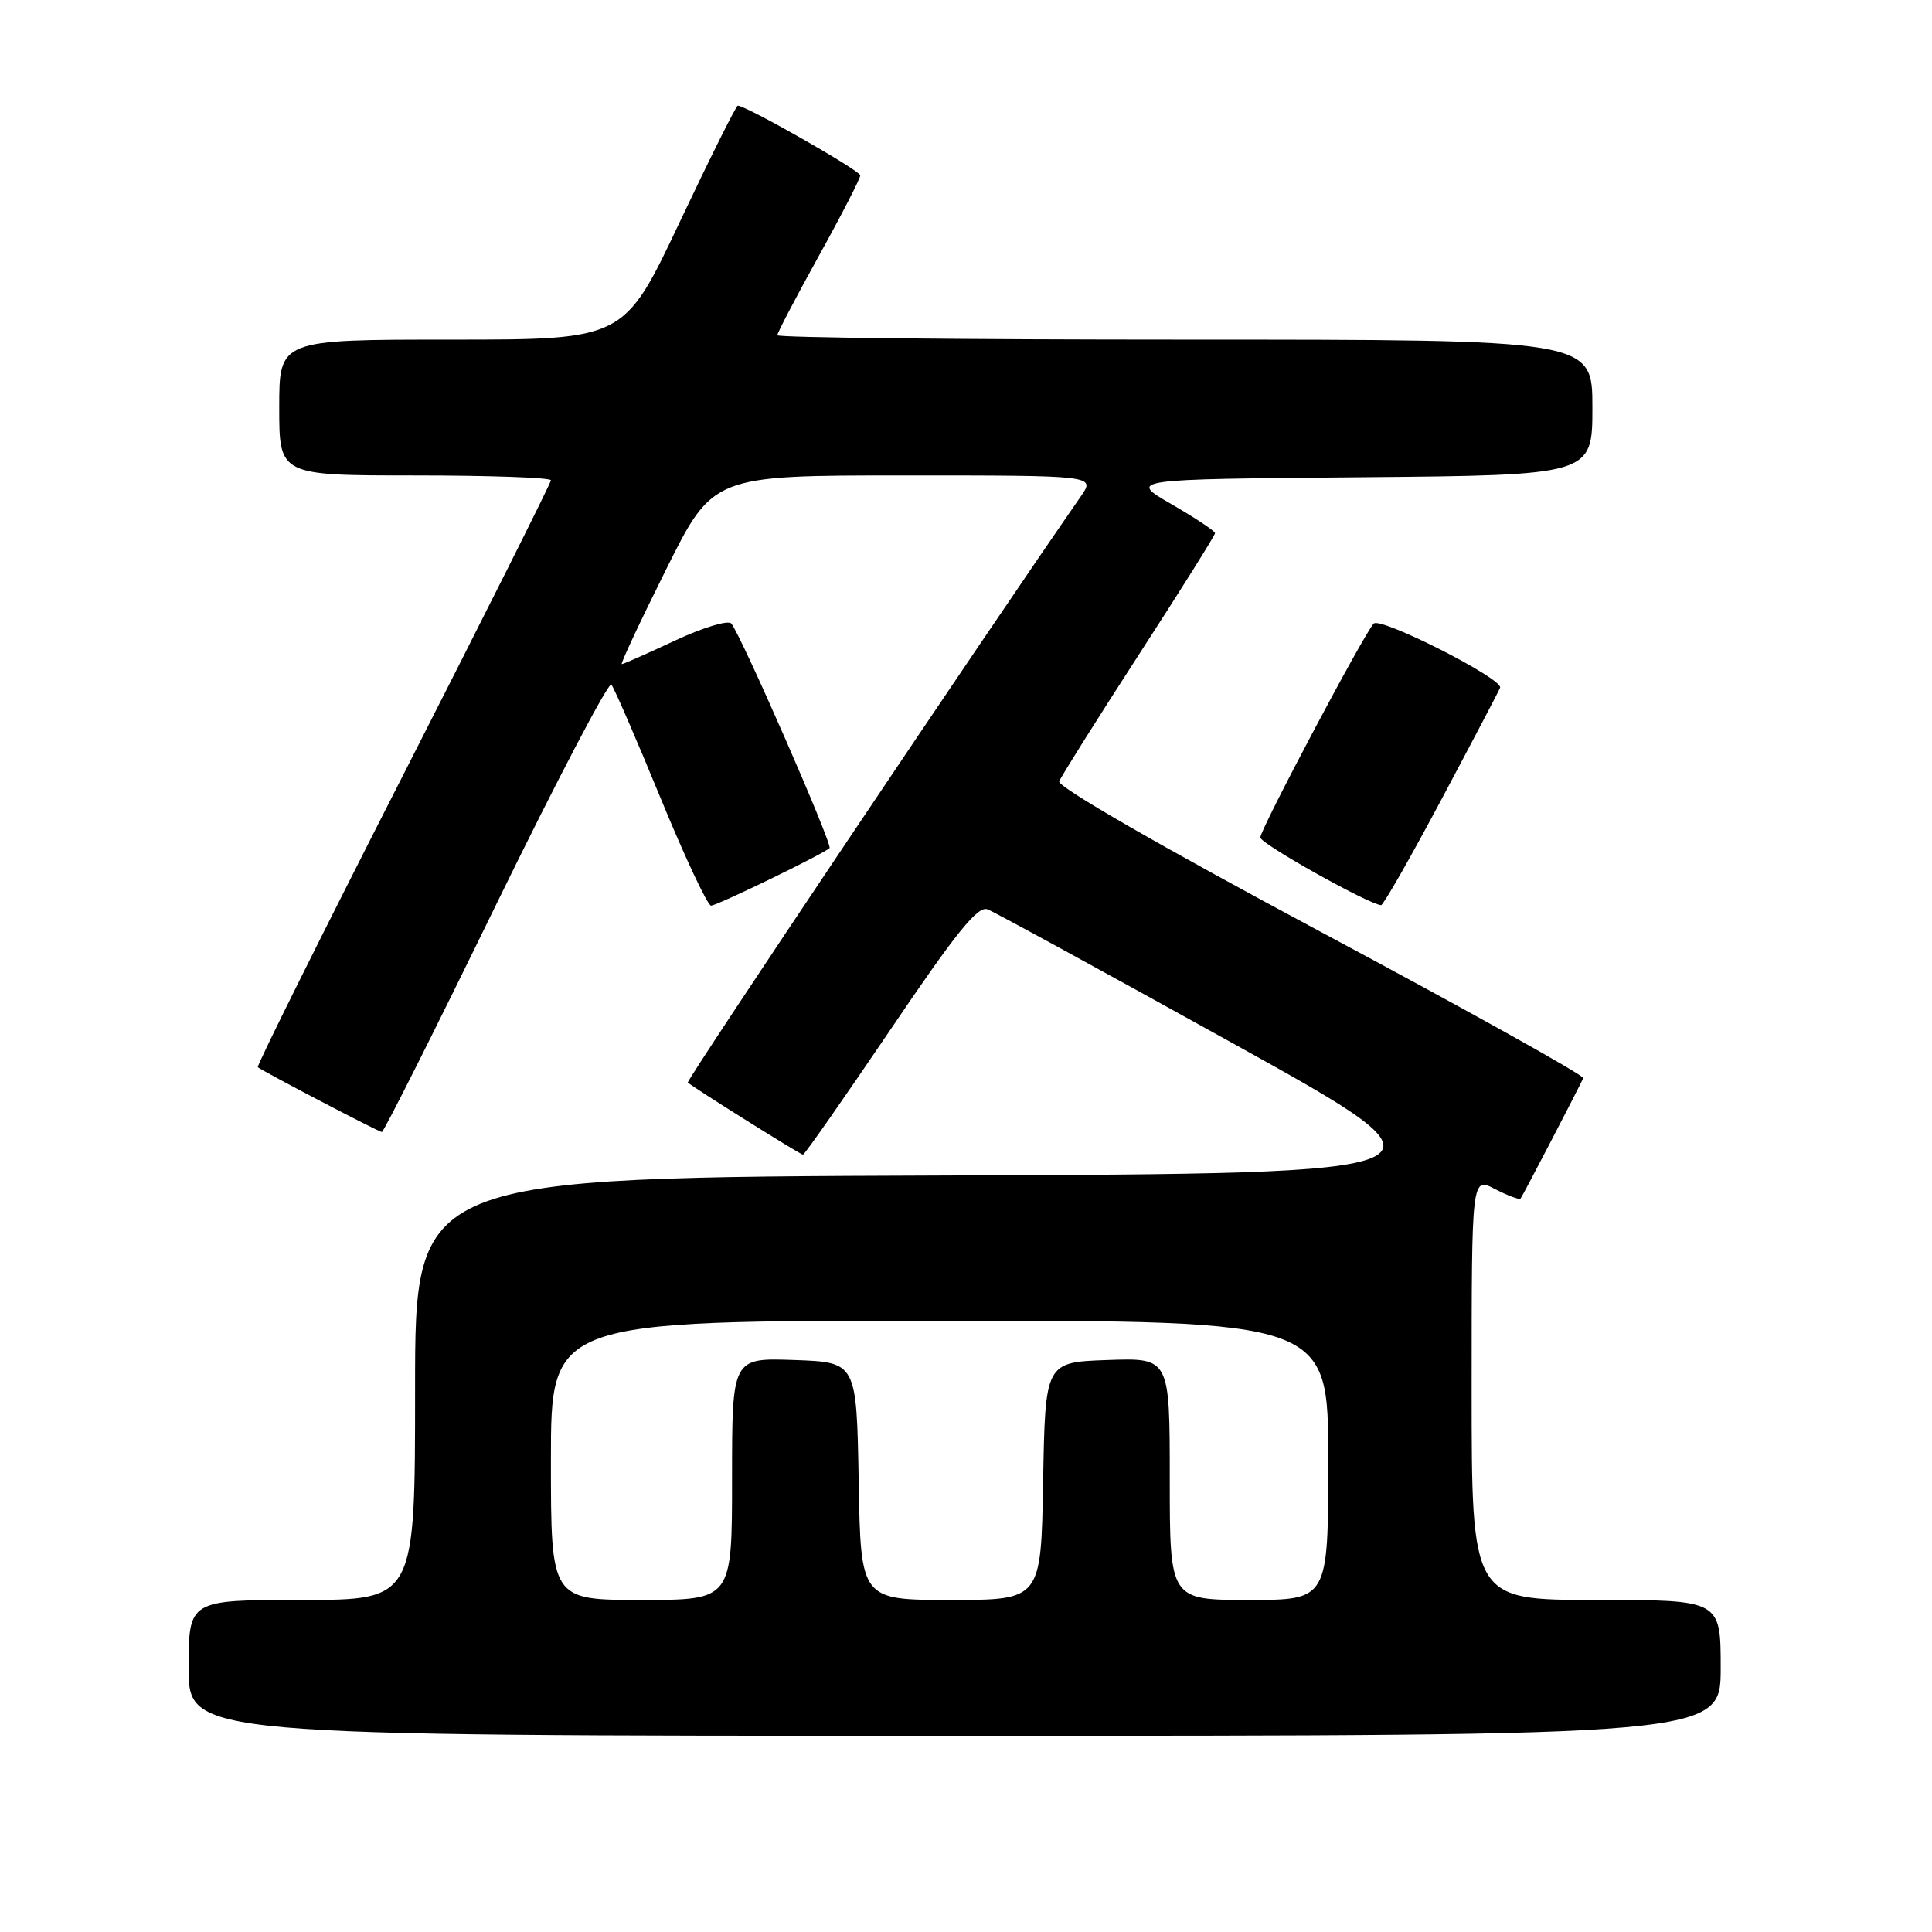 <?xml version="1.0" encoding="UTF-8" standalone="no"?>
<!DOCTYPE svg PUBLIC "-//W3C//DTD SVG 1.1//EN" "http://www.w3.org/Graphics/SVG/1.1/DTD/svg11.dtd" >
<svg xmlns="http://www.w3.org/2000/svg" xmlns:xlink="http://www.w3.org/1999/xlink" version="1.1" viewBox="0 0 256 256">
 <g >
 <path fill="currentColor"
d=" M 228.00 221.00 C 228.00 212.00 228.00 212.00 211.50 212.00 C 195.00 212.00 195.00 212.00 195.00 183.97 C 195.00 155.95 195.00 155.95 198.09 157.55 C 199.79 158.43 201.32 159.00 201.48 158.82 C 201.71 158.56 208.70 145.14 209.79 142.86 C 209.95 142.51 194.30 133.79 174.99 123.47 C 153.88 112.18 140.08 104.24 140.35 103.53 C 140.60 102.89 145.35 95.33 150.90 86.75 C 156.46 78.17 161.00 70.92 161.00 70.65 C 161.00 70.37 158.41 68.65 155.25 66.82 C 149.50 63.50 149.50 63.50 180.25 63.24 C 211.00 62.97 211.00 62.97 211.00 53.99 C 211.00 45.00 211.00 45.00 157.00 45.00 C 127.30 45.00 103.00 44.74 103.00 44.42 C 103.00 44.11 105.47 39.38 108.50 33.91 C 111.53 28.45 113.99 23.65 113.99 23.24 C 113.97 22.60 98.87 14.00 97.76 14.00 C 97.54 14.00 94.06 20.98 90.03 29.50 C 82.70 45.00 82.70 45.00 59.85 45.00 C 37.00 45.00 37.00 45.00 37.00 54.00 C 37.00 63.00 37.00 63.00 55.00 63.00 C 64.90 63.00 73.00 63.29 73.00 63.64 C 73.00 63.99 64.18 81.58 53.41 102.72 C 42.63 123.86 33.97 141.27 34.16 141.41 C 35.04 142.07 50.21 150.00 50.60 150.00 C 50.84 150.00 57.64 136.49 65.69 119.97 C 73.75 103.46 80.65 90.30 81.01 90.72 C 81.38 91.15 84.31 97.91 87.53 105.75 C 90.75 113.59 93.76 120.00 94.22 120.00 C 95.01 120.00 109.04 113.19 109.92 112.38 C 110.37 111.97 98.18 84.12 96.90 82.62 C 96.48 82.14 93.14 83.15 89.46 84.87 C 85.78 86.59 82.60 88.00 82.39 88.00 C 82.18 88.00 84.81 82.38 88.24 75.50 C 94.46 63.00 94.46 63.00 119.80 63.00 C 145.14 63.00 145.14 63.00 143.23 65.75 C 130.55 84.02 90.87 143.20 91.14 143.44 C 91.98 144.18 106.06 153.00 106.40 153.00 C 106.61 153.00 111.82 145.54 117.99 136.43 C 126.69 123.56 129.56 120.00 130.85 120.49 C 131.76 120.84 146.44 128.86 163.48 138.31 C 194.46 155.50 194.46 155.50 124.73 155.76 C 55.00 156.01 55.00 156.01 55.00 184.01 C 55.00 212.00 55.00 212.00 40.00 212.00 C 25.00 212.00 25.00 212.00 25.00 221.00 C 25.00 230.00 25.00 230.00 126.50 230.00 C 228.00 230.00 228.00 230.00 228.00 221.00 Z  M 191.00 105.93 C 195.12 98.19 198.62 91.53 198.77 91.13 C 199.20 89.95 182.91 81.69 182.02 82.63 C 180.69 84.06 167.00 109.89 167.00 110.97 C 167.00 111.79 181.27 119.79 183.00 119.94 C 183.28 119.97 186.88 113.66 191.00 105.93 Z  M 73.00 193.50 C 73.00 175.00 73.00 175.00 124.50 175.00 C 176.00 175.00 176.00 175.00 176.00 193.50 C 176.00 212.00 176.00 212.00 165.50 212.00 C 155.00 212.00 155.00 212.00 155.00 195.96 C 155.00 179.92 155.00 179.92 146.75 180.21 C 138.50 180.50 138.50 180.50 138.22 196.25 C 137.95 212.00 137.95 212.00 126.00 212.00 C 114.05 212.00 114.05 212.00 113.78 196.25 C 113.50 180.50 113.50 180.50 105.25 180.21 C 97.00 179.92 97.00 179.92 97.00 195.96 C 97.00 212.00 97.00 212.00 85.00 212.00 C 73.00 212.00 73.00 212.00 73.00 193.50 Z "/>
</g>
</svg>